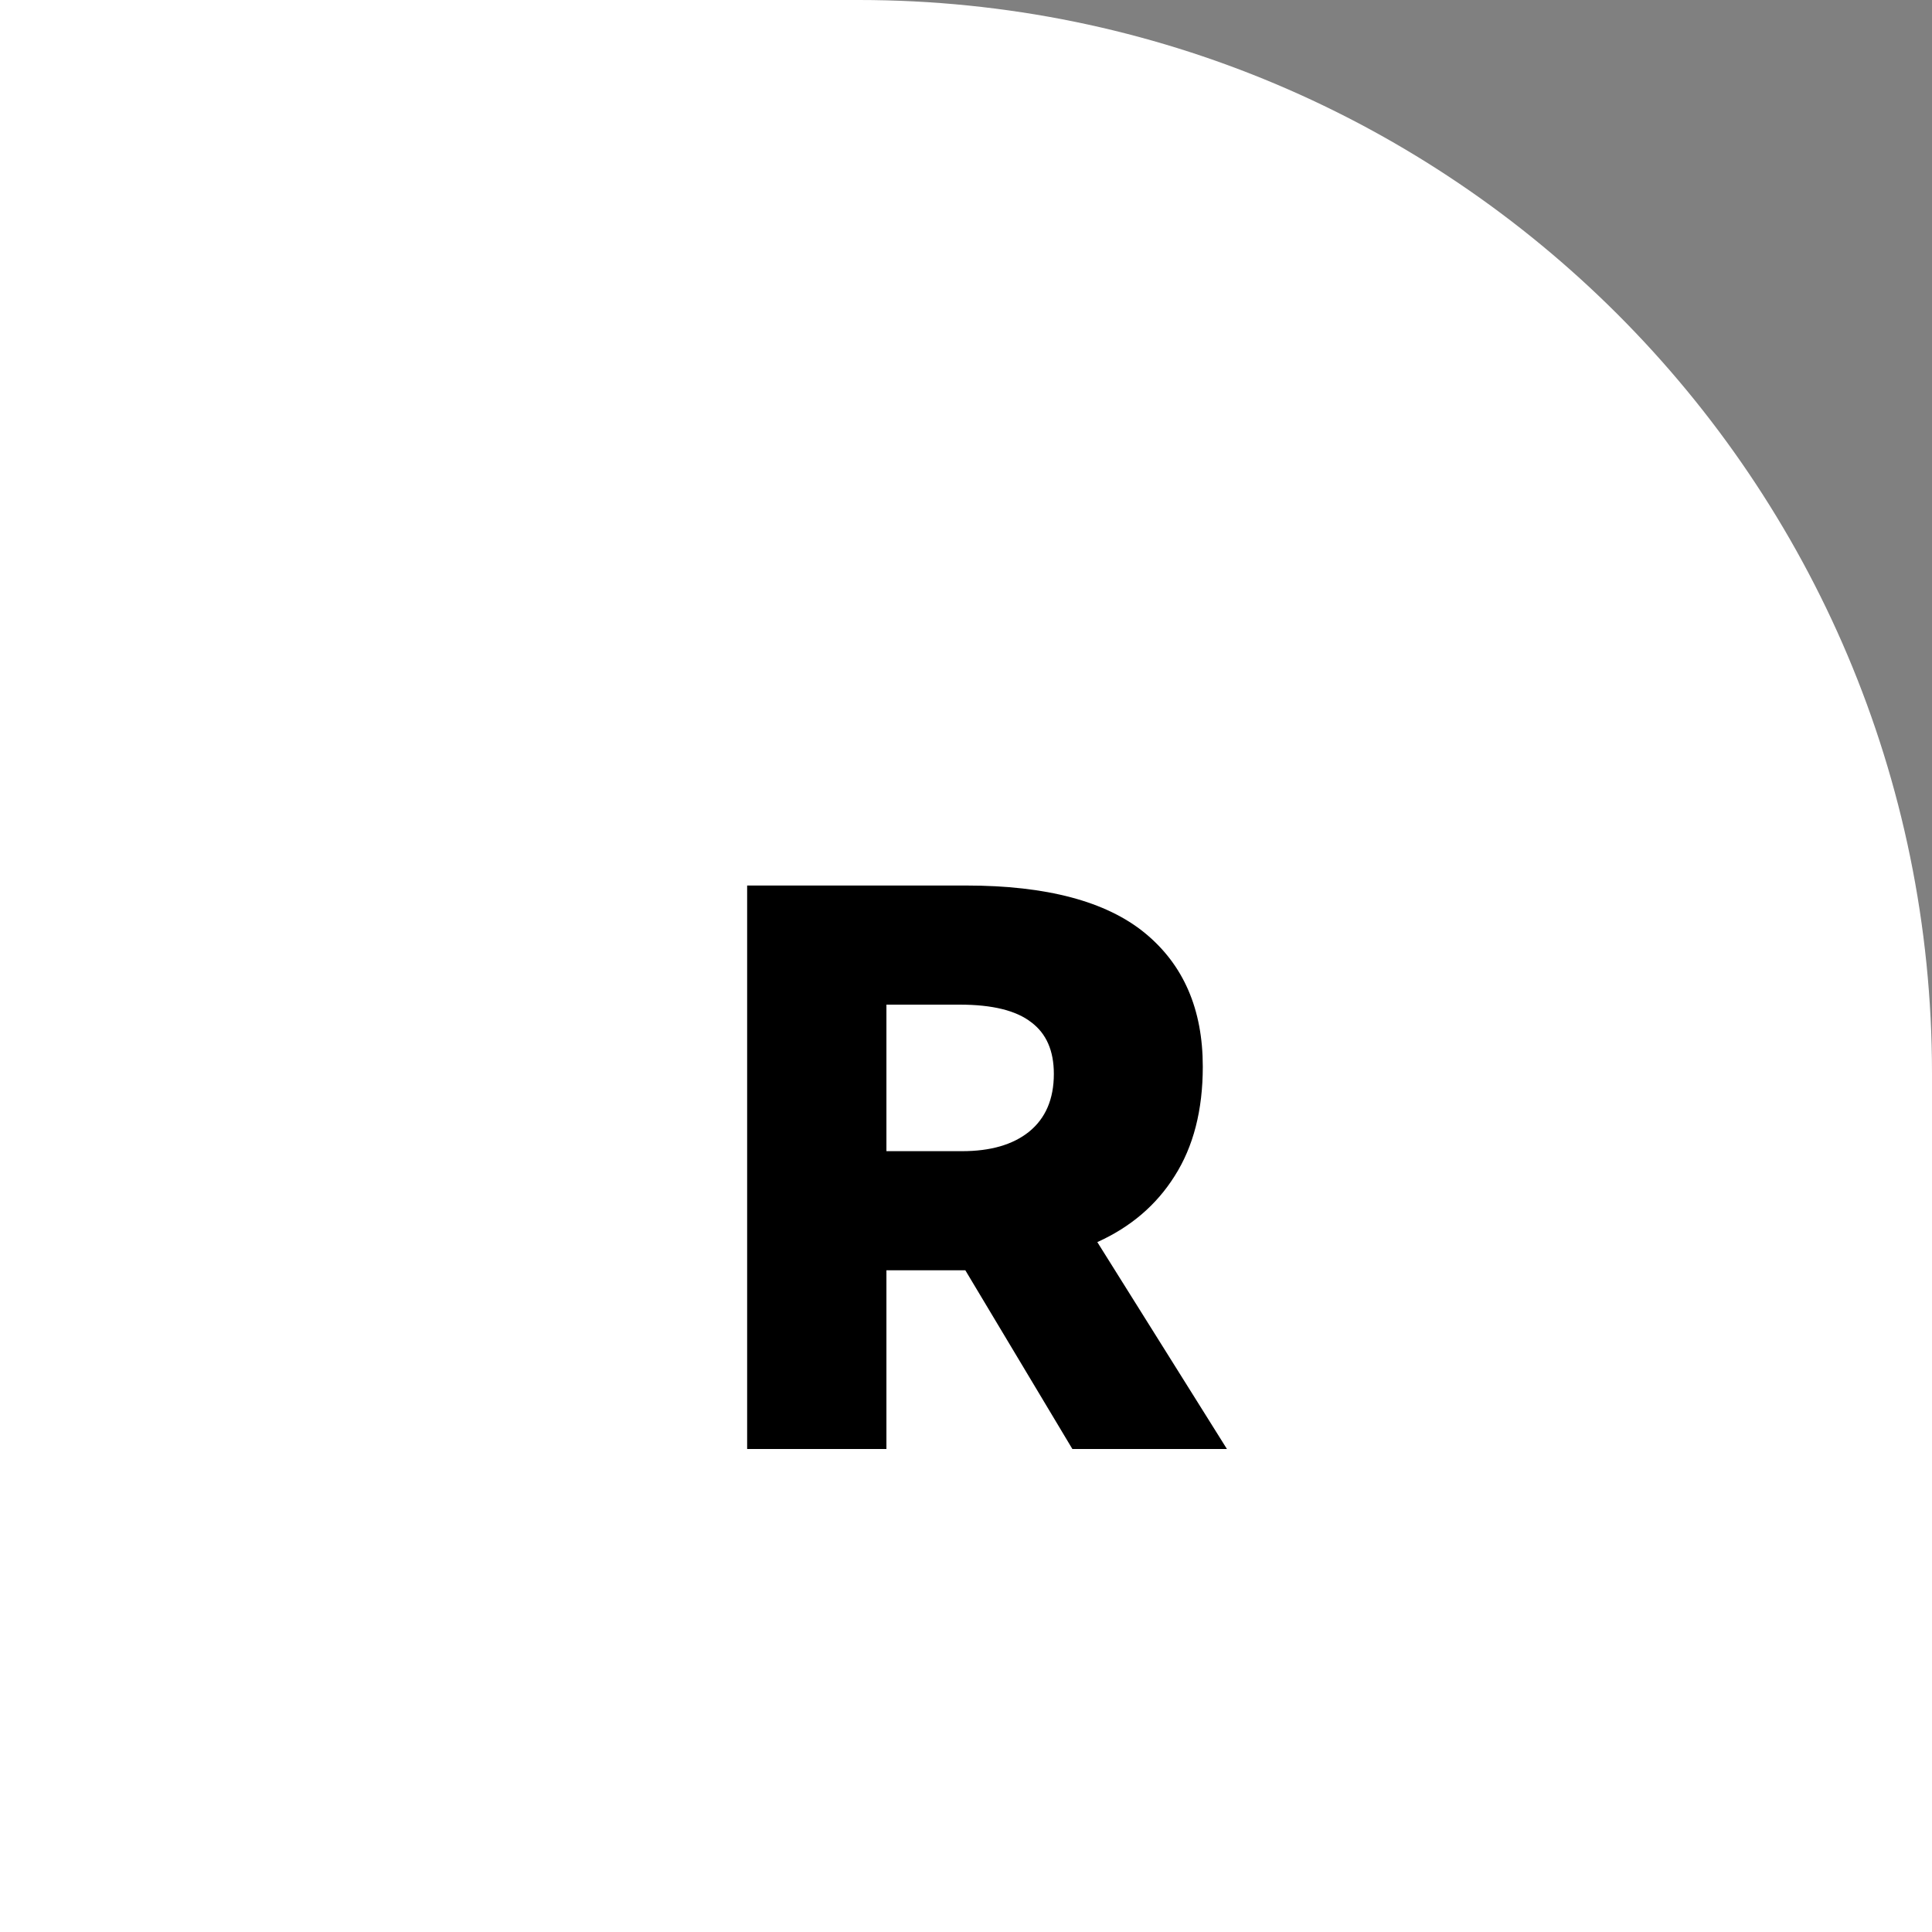 <svg width="32" height="32" viewBox="0 0 32 32" fill="none" xmlns="http://www.w3.org/2000/svg">
<rect x="0" y="0" width="32" height="32" fill="#808080" stroke="none"/>
<path d="M32 17.778C32 7.959 24.041 0 14.222 0H0V32H32V17.778Z" fill="white"/>
<path d="M20.322 24H17.762L15.989 21.04H15.789H14.682V24H12.375V14.667H16.002C17.335 14.667 18.322 14.929 18.962 15.453C19.602 15.978 19.922 16.715 19.922 17.667C19.922 18.387 19.767 18.991 19.455 19.48C19.153 19.96 18.727 20.324 18.175 20.573L20.322 24ZM14.682 16.64V19.067H15.935C16.407 19.067 16.775 18.96 17.042 18.747C17.318 18.524 17.455 18.204 17.455 17.787C17.455 17.404 17.331 17.12 17.082 16.933C16.833 16.738 16.438 16.64 15.895 16.64H14.682Z" fill="black"/>
</svg>
